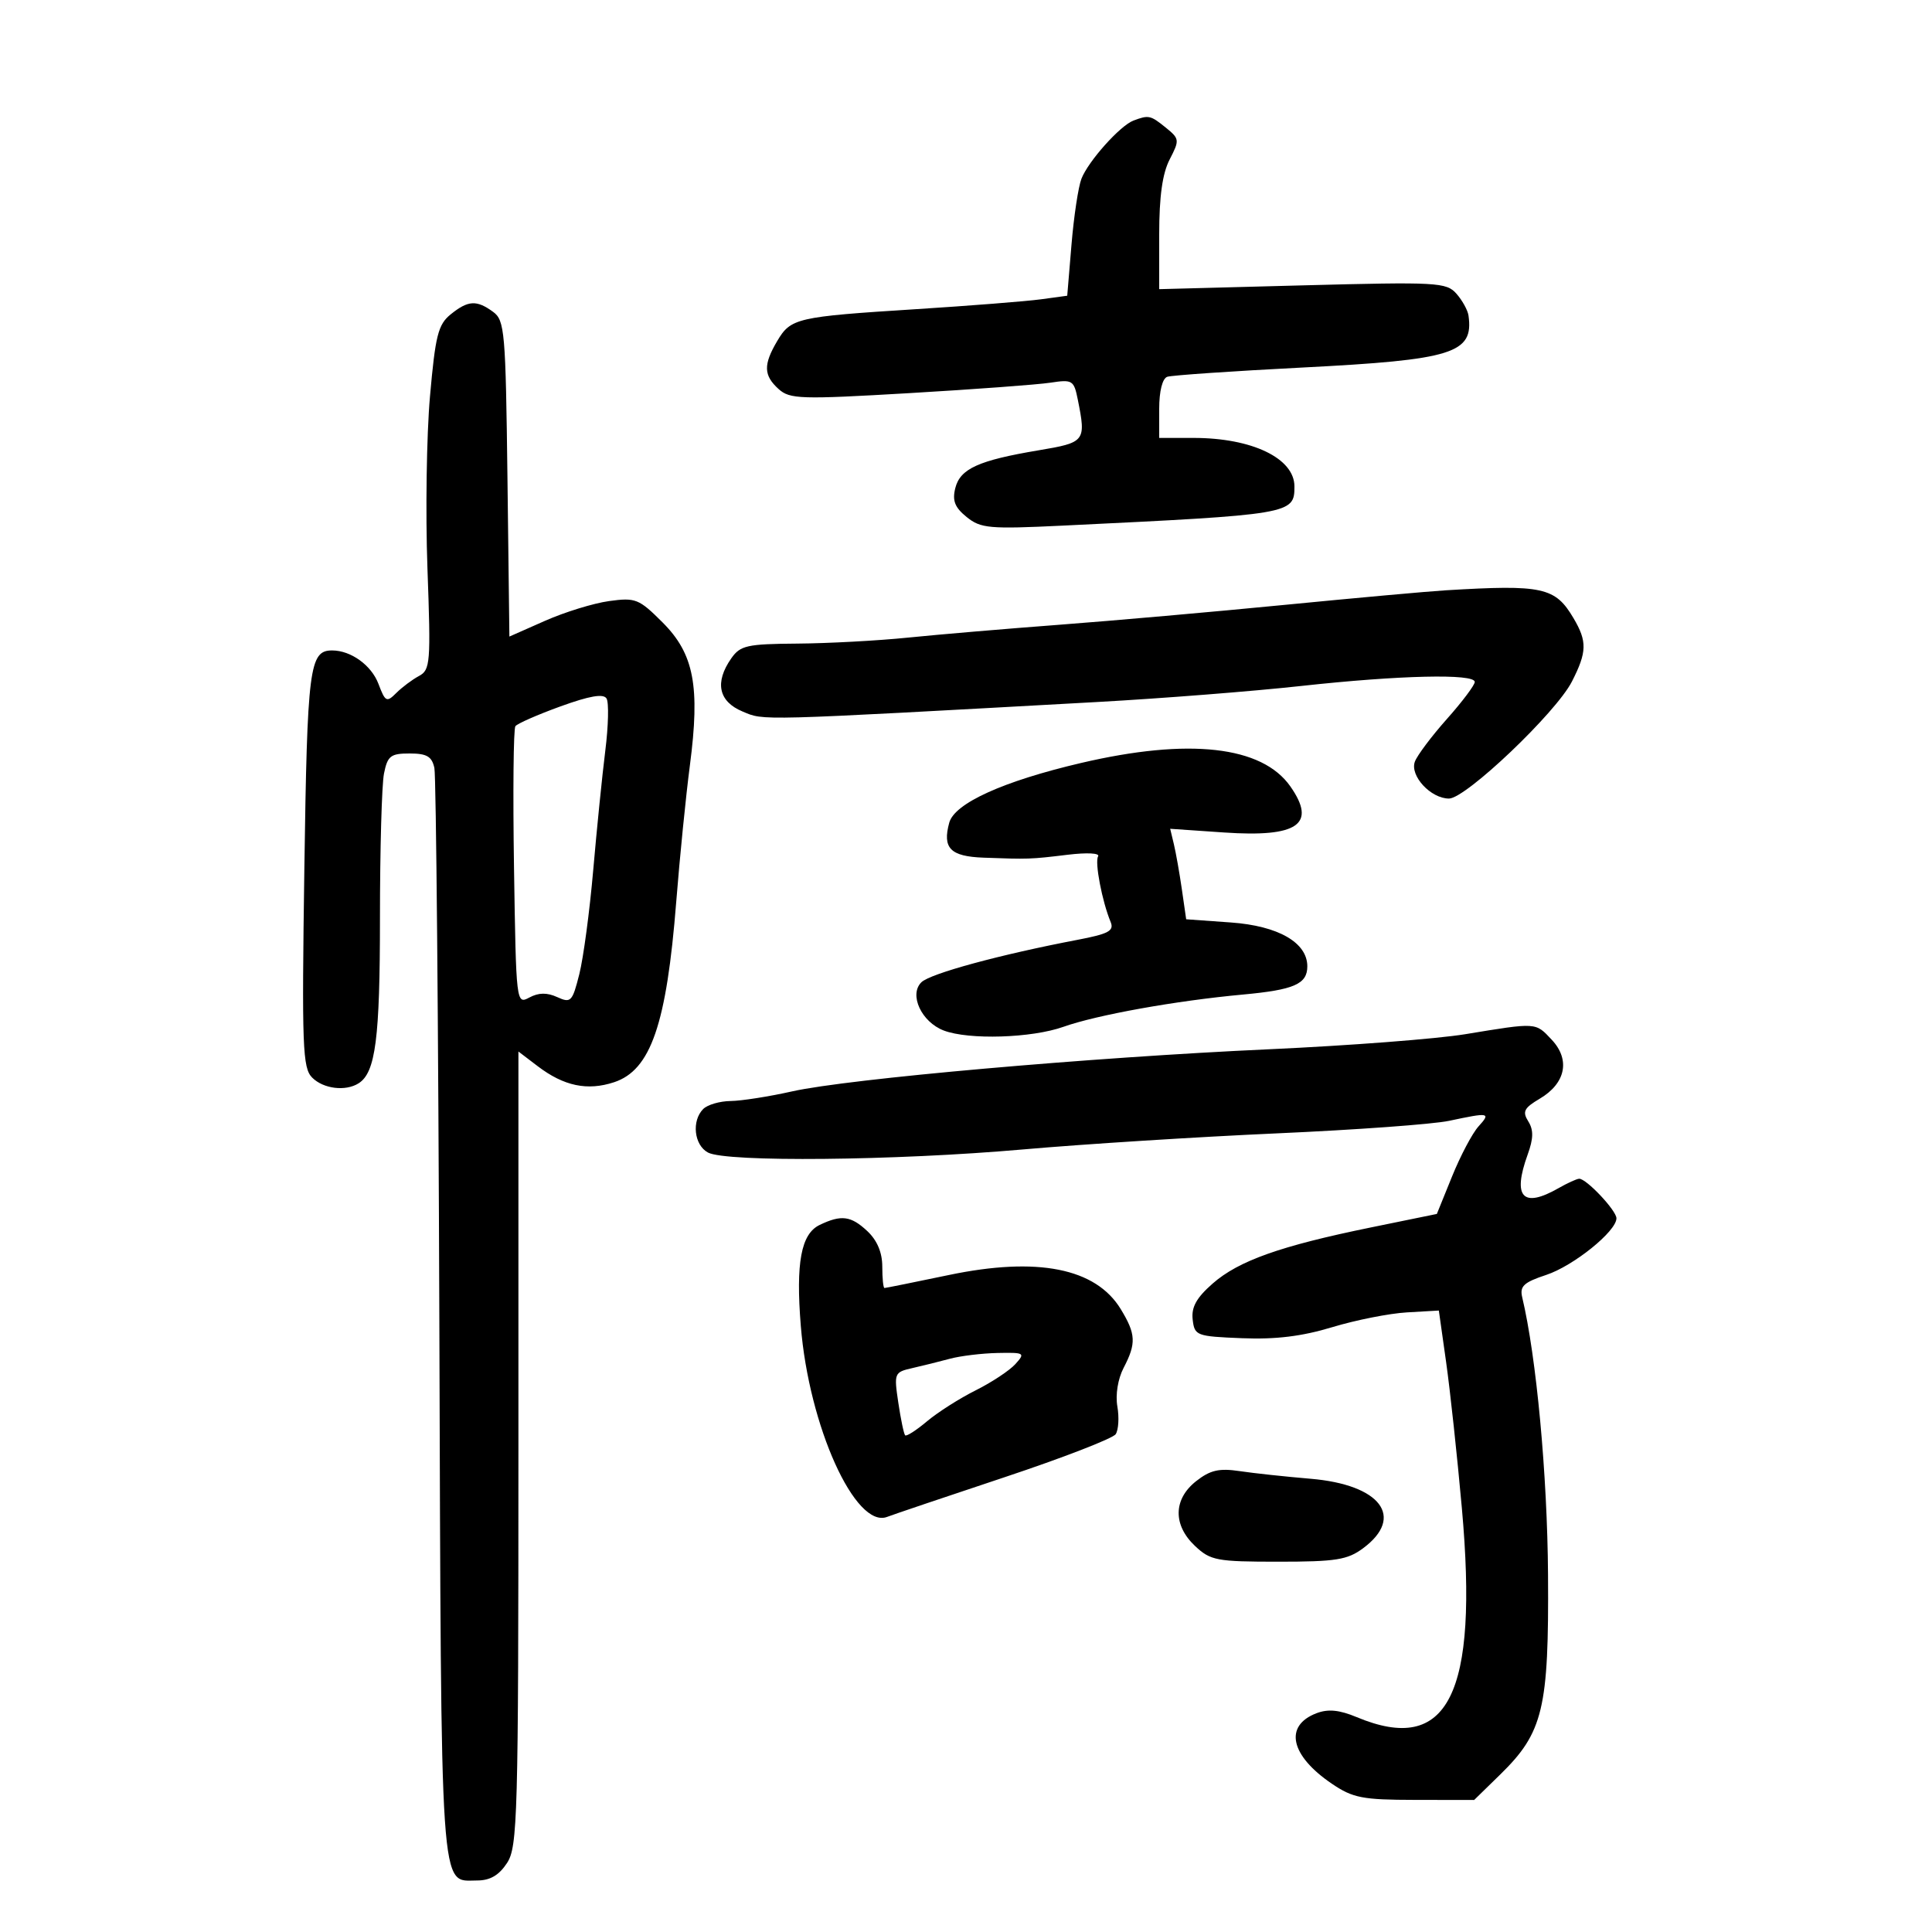 <svg xmlns="http://www.w3.org/2000/svg" width="300" height="300" viewBox="0 0 300 300" version="1.1">
	<path d="M 176 18.724 C 173.925 19.506, 168.990 25.026, 167.926 27.755 C 167.442 28.995, 166.747 33.589, 166.383 37.964 L 165.719 45.920 161.610 46.479 C 159.349 46.787, 150.622 47.475, 142.215 48.009 C 123.671 49.186, 122.792 49.389, 120.678 52.968 C 118.513 56.634, 118.561 58.293, 120.897 60.407 C 122.638 61.983, 124.296 62.035, 141.147 61.048 C 151.241 60.457, 161.125 59.725, 163.112 59.422 C 166.531 58.900, 166.758 59.041, 167.362 62.060 C 168.658 68.541, 168.530 68.706, 161.250 69.928 C 151.939 71.491, 149.092 72.784, 148.337 75.795 C 147.848 77.742, 148.260 78.792, 150.097 80.279 C 152.285 82.051, 153.590 82.168, 164.997 81.619 C 200.606 79.903, 201 79.837, 201 75.533 C 201 71.166, 194.423 68, 185.351 68 L 180 68 180 63.469 C 180 60.739, 180.497 58.767, 181.250 58.508 C 181.938 58.272, 191.383 57.625, 202.241 57.070 C 225.654 55.873, 228.846 54.874, 228.028 49 C 227.913 48.175, 227.073 46.651, 226.160 45.613 C 224.596 43.836, 223.210 43.761, 202.250 44.313 L 180 44.900 180 36.400 C 180 30.512, 180.499 26.936, 181.624 24.760 C 183.185 21.742, 183.161 21.549, 181.013 19.810 C 178.647 17.893, 178.364 17.832, 176 18.724 M 69.975 48.819 C 68.029 50.395, 67.601 52.095, 66.766 61.569 C 66.236 67.581, 66.059 79.578, 66.373 88.230 C 66.909 102.966, 66.825 104.023, 65.050 104.973 C 64.008 105.531, 62.426 106.717, 61.534 107.608 C 60.039 109.104, 59.824 108.993, 58.765 106.188 C 57.676 103.302, 54.485 101, 51.575 101 C 48.039 101, 47.713 103.559, 47.260 134.866 C 46.859 162.634, 46.980 165.837, 48.479 167.336 C 50.222 169.079, 53.667 169.499, 55.687 168.214 C 58.320 166.540, 59 161.276, 59 142.560 C 59 131.939, 59.281 121.844, 59.625 120.125 C 60.176 117.370, 60.647 117, 63.606 117 C 66.274 117, 67.062 117.461, 67.451 119.250 C 67.721 120.487, 68.067 159.118, 68.221 205.097 C 68.524 296.006, 68.253 292, 74.099 292 C 76.099 292, 77.485 291.189, 78.727 289.293 C 80.376 286.775, 80.500 282.270, 80.500 224.932 L 80.500 163.279 83.500 165.562 C 87.557 168.649, 91.212 169.415, 95.355 168.048 C 101.053 166.167, 103.506 159.040, 105.008 140 C 105.550 133.125, 106.503 123.607, 107.125 118.849 C 108.731 106.577, 107.768 101.533, 102.891 96.656 C 99.216 92.981, 98.690 92.771, 94.588 93.333 C 92.179 93.663, 87.708 95.039, 84.653 96.390 L 79.098 98.846 78.799 74.341 C 78.519 51.427, 78.374 49.744, 76.559 48.418 C 74 46.549, 72.680 46.629, 69.975 48.819 M 224.500 91.662 C 221.750 91.828, 210.500 92.845, 199.500 93.923 C 188.500 95, 172.750 96.390, 164.500 97.011 C 156.250 97.632, 145.675 98.531, 141 99.007 C 136.325 99.484, 128.588 99.902, 123.807 99.937 C 115.995 99.994, 114.956 100.225, 113.557 102.223 C 110.943 105.954, 111.567 108.921, 115.292 110.477 C 118.730 111.914, 116.893 111.963, 170.500 109 C 180.400 108.452, 194.575 107.337, 202 106.522 C 217.289 104.843, 229 104.570, 229 105.892 C 229 106.382, 227.054 108.970, 224.675 111.642 C 222.297 114.314, 220.057 117.298, 219.698 118.273 C 218.893 120.459, 222.169 124, 224.997 124 C 227.610 124, 241.620 110.665, 244.086 105.831 C 246.431 101.235, 246.472 99.608, 244.335 95.990 C 241.492 91.177, 239.551 90.754, 224.500 91.662 M 87.036 109.686 C 83.482 110.974, 80.328 112.358, 80.029 112.764 C 79.729 113.169, 79.633 123.061, 79.815 134.746 C 80.142 155.823, 80.161 155.984, 82.199 154.894 C 83.637 154.124, 84.934 154.104, 86.525 154.829 C 88.645 155.795, 88.874 155.556, 89.956 151.262 C 90.593 148.731, 91.566 141.449, 92.118 135.080 C 92.670 128.711, 93.514 120.368, 93.993 116.541 C 94.473 112.713, 94.558 109.078, 94.183 108.463 C 93.704 107.679, 91.569 108.044, 87.036 109.686 M 167.880 118.471 C 155.801 121.296, 148.225 124.727, 147.399 127.748 C 146.316 131.709, 147.567 132.986, 152.719 133.178 C 159.681 133.438, 160.002 133.427, 165.782 132.726 C 168.802 132.361, 170.828 132.469, 170.513 132.979 C 169.966 133.864, 171.131 139.961, 172.458 143.162 C 173.028 144.539, 172.148 145.014, 167.323 145.934 C 155.277 148.231, 144.451 151.173, 143.073 152.526 C 141.111 154.450, 143.086 158.702, 146.553 160.020 C 150.442 161.499, 160.196 161.196, 165.124 159.444 C 170.324 157.596, 182.581 155.393, 193 154.434 C 200.951 153.702, 203 152.804, 203 150.052 C 203 146.361, 198.483 143.768, 191.141 143.242 L 184.189 142.745 183.523 138.122 C 183.156 135.580, 182.598 132.419, 182.281 131.097 L 181.706 128.694 190.068 129.267 C 201.536 130.053, 204.491 128.001, 200.367 122.114 C 195.966 115.830, 184.615 114.557, 167.880 118.471 M 227.500 160.594 C 223.100 161.317, 209.375 162.370, 197 162.932 C 169.302 164.191, 131.725 167.511, 123 169.470 C 119.425 170.273, 115.128 170.946, 113.450 170.965 C 111.773 170.984, 109.860 171.540, 109.200 172.200 C 107.363 174.037, 107.772 177.808, 109.934 178.965 C 112.776 180.486, 138.969 180.230, 158.807 178.488 C 168.275 177.657, 186.030 176.532, 198.261 175.989 C 210.493 175.445, 222.525 174.570, 225 174.044 C 231.278 172.709, 231.530 172.757, 229.579 174.913 C 228.626 175.965, 226.782 179.453, 225.480 182.663 L 223.113 188.500 212.806 190.609 C 198.808 193.473, 192.325 195.776, 188.295 199.315 C 185.783 201.520, 184.975 202.977, 185.198 204.899 C 185.489 207.406, 185.765 207.511, 192.870 207.796 C 198.093 208.006, 202.170 207.507, 206.870 206.083 C 210.516 204.978, 215.732 203.945, 218.461 203.787 L 223.422 203.500 224.552 211.500 C 225.174 215.900, 226.275 226.108, 226.998 234.186 C 229.595 263.156, 224.862 272.565, 210.674 266.637 C 207.982 265.513, 206.236 265.340, 204.441 266.022 C 199.338 267.962, 200.347 272.601, 206.826 276.987 C 210.076 279.187, 211.563 279.475, 219.702 279.487 L 228.904 279.500 232.944 275.555 C 239.629 269.027, 240.519 265.306, 240.377 244.500 C 240.270 228.948, 238.570 210.688, 236.366 201.431 C 235.961 199.725, 236.615 199.117, 240.089 197.971 C 244.331 196.571, 251 191.196, 251 189.177 C 251 187.961, 246.301 182.980, 245.205 183.035 C 244.817 183.055, 243.375 183.714, 242 184.500 C 236.448 187.674, 234.822 185.900, 237.215 179.281 C 238.122 176.773, 238.146 175.463, 237.308 174.121 C 236.365 172.611, 236.650 172.047, 239.086 170.608 C 243.125 168.222, 243.870 164.555, 240.948 161.445 C 238.402 158.734, 238.695 158.753, 227.500 160.594 M 127.268 190.212 C 124.391 191.601, 123.556 196.077, 124.347 205.873 C 125.605 221.464, 132.822 237.434, 137.754 235.541 C 138.712 235.173, 146.908 232.405, 155.968 229.389 C 165.028 226.372, 172.801 223.363, 173.242 222.702 C 173.682 222.041, 173.800 220.104, 173.504 218.398 C 173.186 216.569, 173.585 214.107, 174.476 212.398 C 176.459 208.597, 176.387 207.147, 174.027 203.276 C 170.144 196.908, 161.084 195.113, 147.326 197.986 C 142.022 199.094, 137.528 200, 137.341 200 C 137.153 200, 137 198.503, 137 196.674 C 137 194.491, 136.205 192.602, 134.686 191.174 C 132.143 188.786, 130.631 188.590, 127.268 190.212 M 147.500 210.986 C 145.850 211.430, 143.214 212.085, 141.643 212.442 C 138.864 213.074, 138.806 213.219, 139.487 217.796 C 139.872 220.383, 140.351 222.668, 140.551 222.874 C 140.752 223.080, 142.277 222.103, 143.941 220.703 C 145.606 219.302, 149.004 217.139, 151.494 215.896 C 153.983 214.653, 156.760 212.818, 157.665 211.818 C 159.232 210.086, 159.101 210.004, 154.905 210.090 C 152.482 210.140, 149.150 210.543, 147.500 210.986 M 185.739 229.990 C 182.175 232.794, 182.112 236.817, 185.581 240.076 C 187.968 242.319, 188.934 242.500, 198.507 242.500 C 207.455 242.500, 209.235 242.216, 211.677 240.400 C 218.184 235.558, 214.372 230.533, 203.500 229.620 C 199.650 229.297, 194.695 228.764, 192.489 228.434 C 189.302 227.958, 187.917 228.278, 185.739 229.990" stroke="none" fill="black" fill-rule="evenodd"/>
</svg>